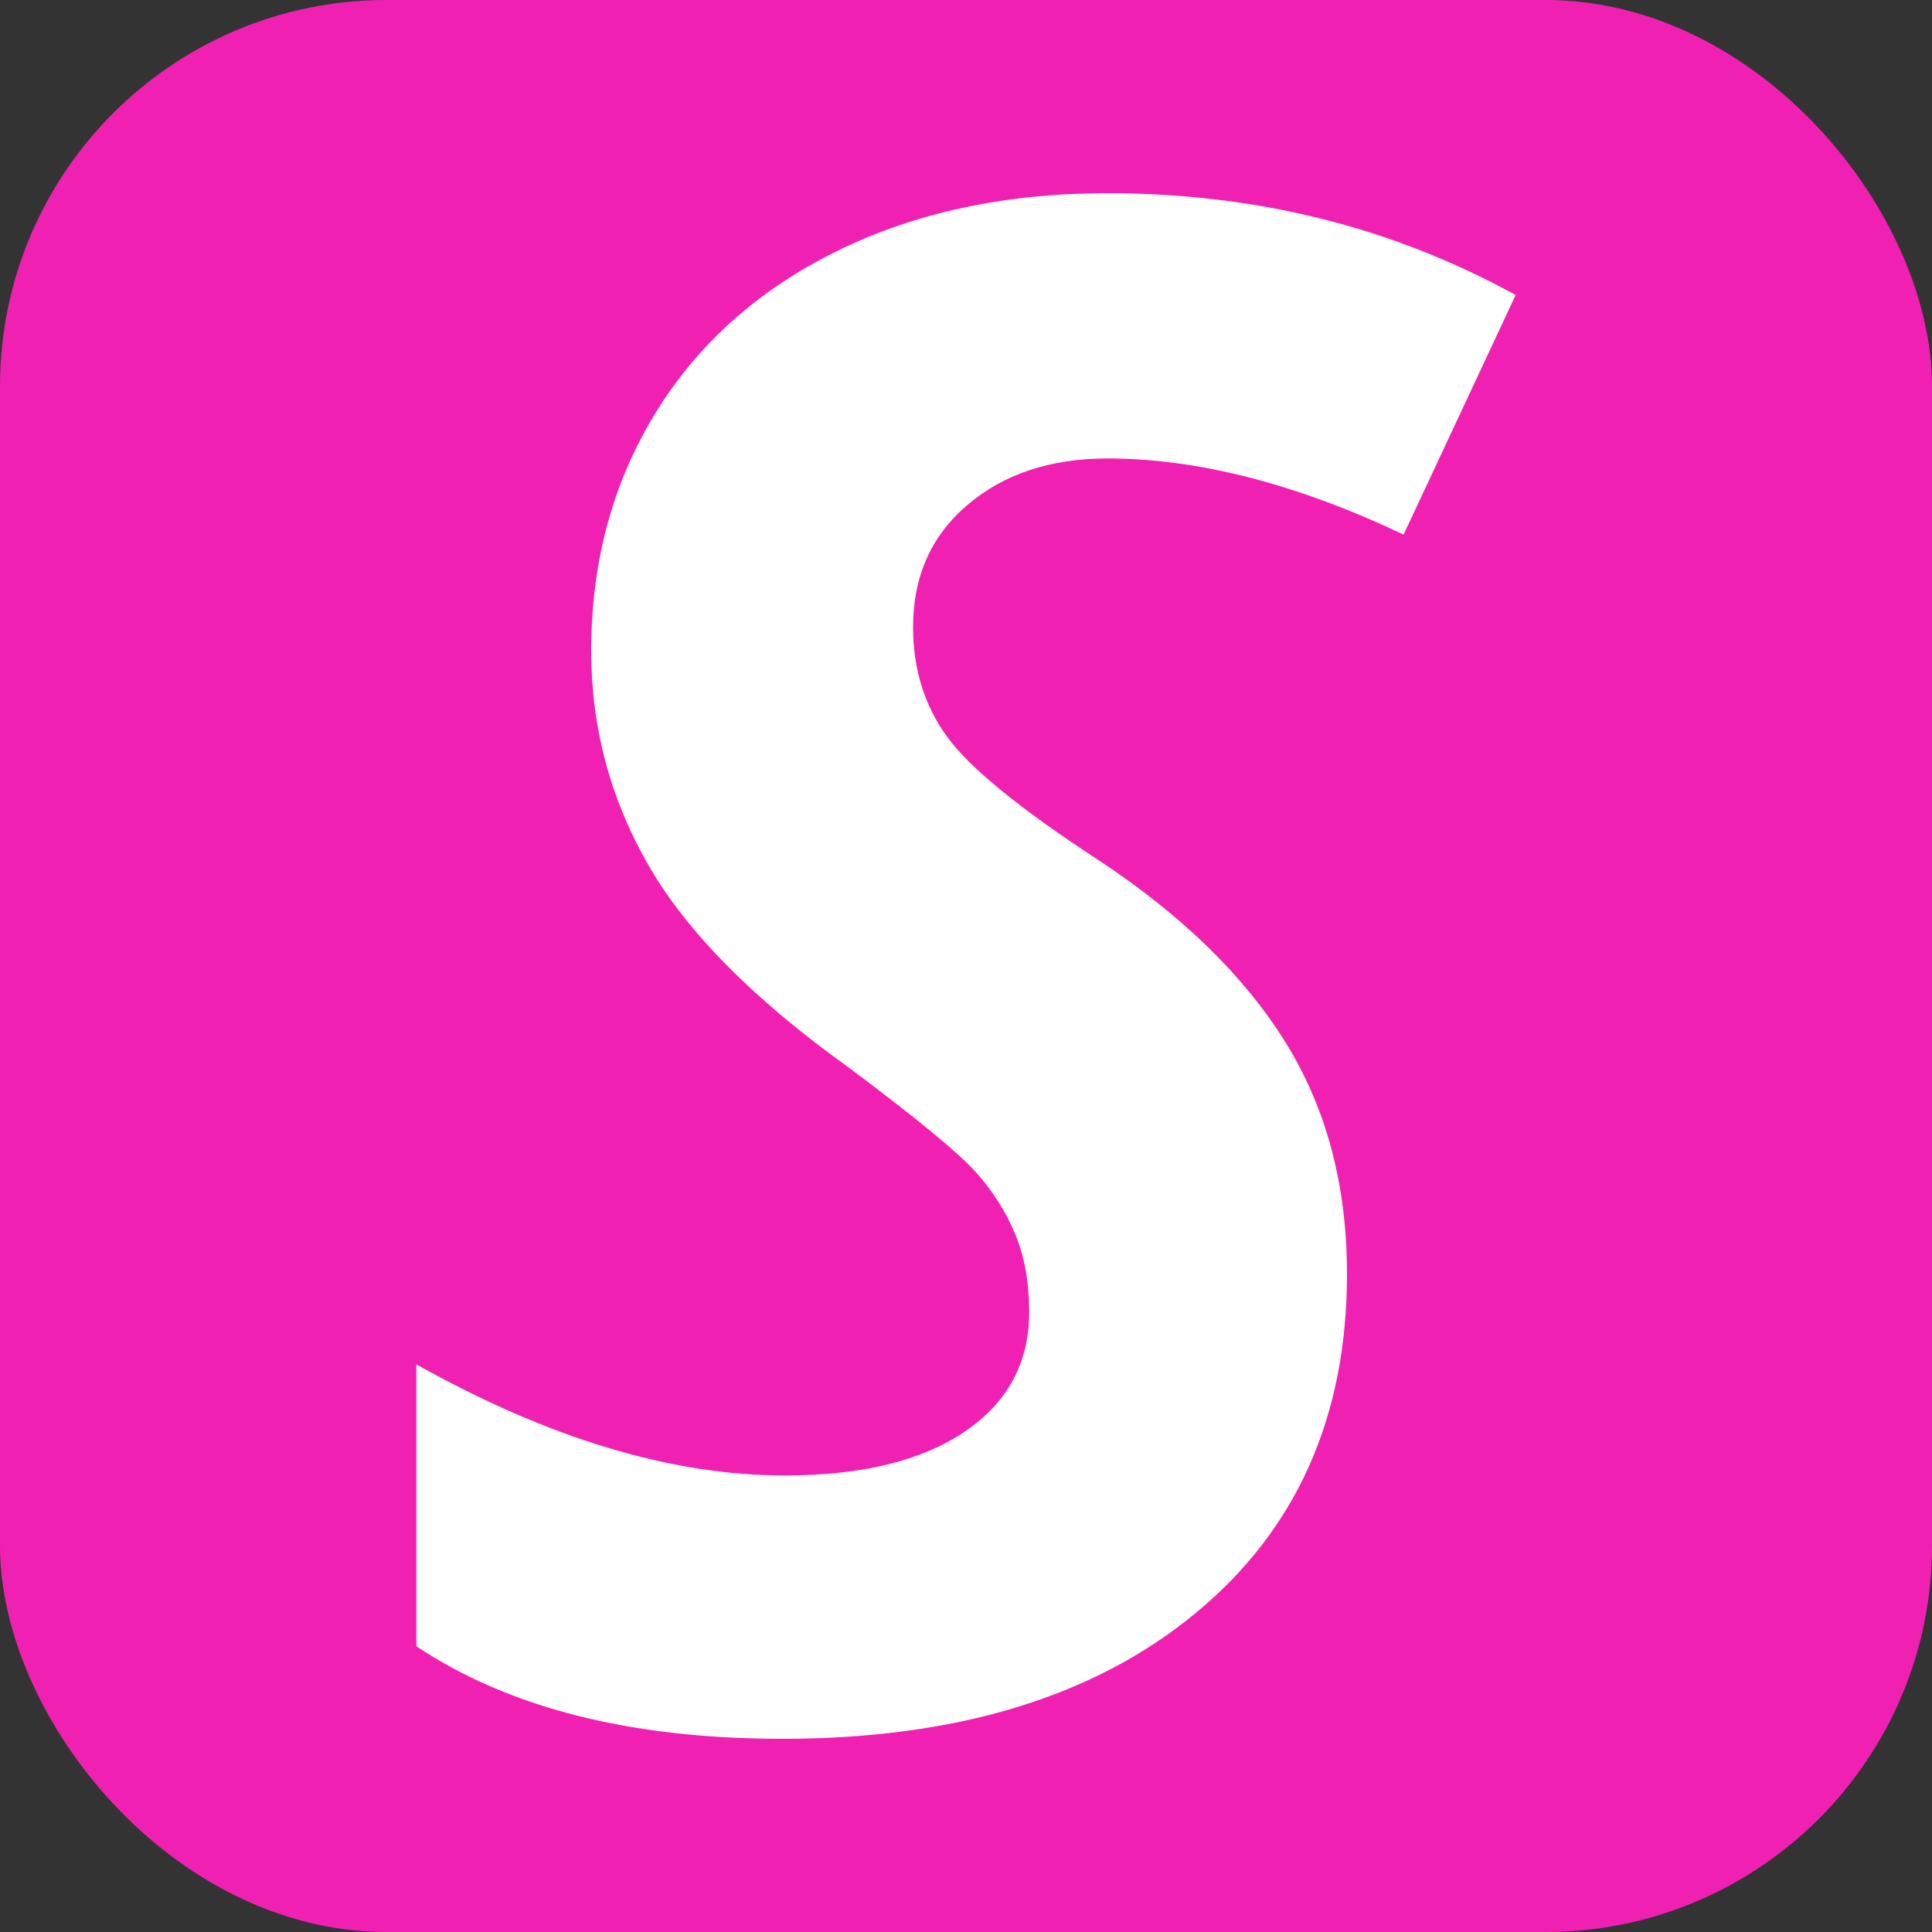 <svg xmlns="http://www.w3.org/2000/svg" width="256" height="256" viewBox="0 0 100 100"><rect x="0" y="0" width="100" height="100" fill="#333333" stroke="none"/><rect width="100" height="100" rx="20" fill="#f021b2"></rect><path fill="#fff" d="M69.72 65.94L69.72 65.94Q69.72 77.06 61.84 83.53Q53.97 90.00 40.50 90.00L40.50 90.00Q28.74 90.00 21.55 85.21L21.55 85.21L21.55 70.62Q31.82 76.37 40.61 76.37L40.61 76.37Q46.57 76.37 49.92 74.11Q53.27 71.85 53.27 67.91L53.27 67.91Q53.27 65.62 52.55 63.89Q51.84 62.16 50.51 60.67Q49.18 59.18 43.91 55.24L43.91 55.24Q36.56 49.97 33.58 44.81Q30.60 39.65 30.60 33.69L30.60 33.69Q30.60 26.82 33.90 21.42Q37.20 16.02 43.29 13.01Q49.39 10.00 57.32 10.00L57.32 10.00Q68.87 10.00 78.45 15.27L78.45 15.27L72.65 27.67Q64.34 23.73 57.32 23.73L57.32 23.73Q52.90 23.73 50.08 26.13Q47.26 28.52 47.26 32.46L47.26 32.46Q47.26 35.71 49.02 38.13Q50.77 40.55 56.89 44.54L56.89 44.54Q63.33 48.80 66.53 53.94Q69.72 59.07 69.72 65.94Z"></path></svg>